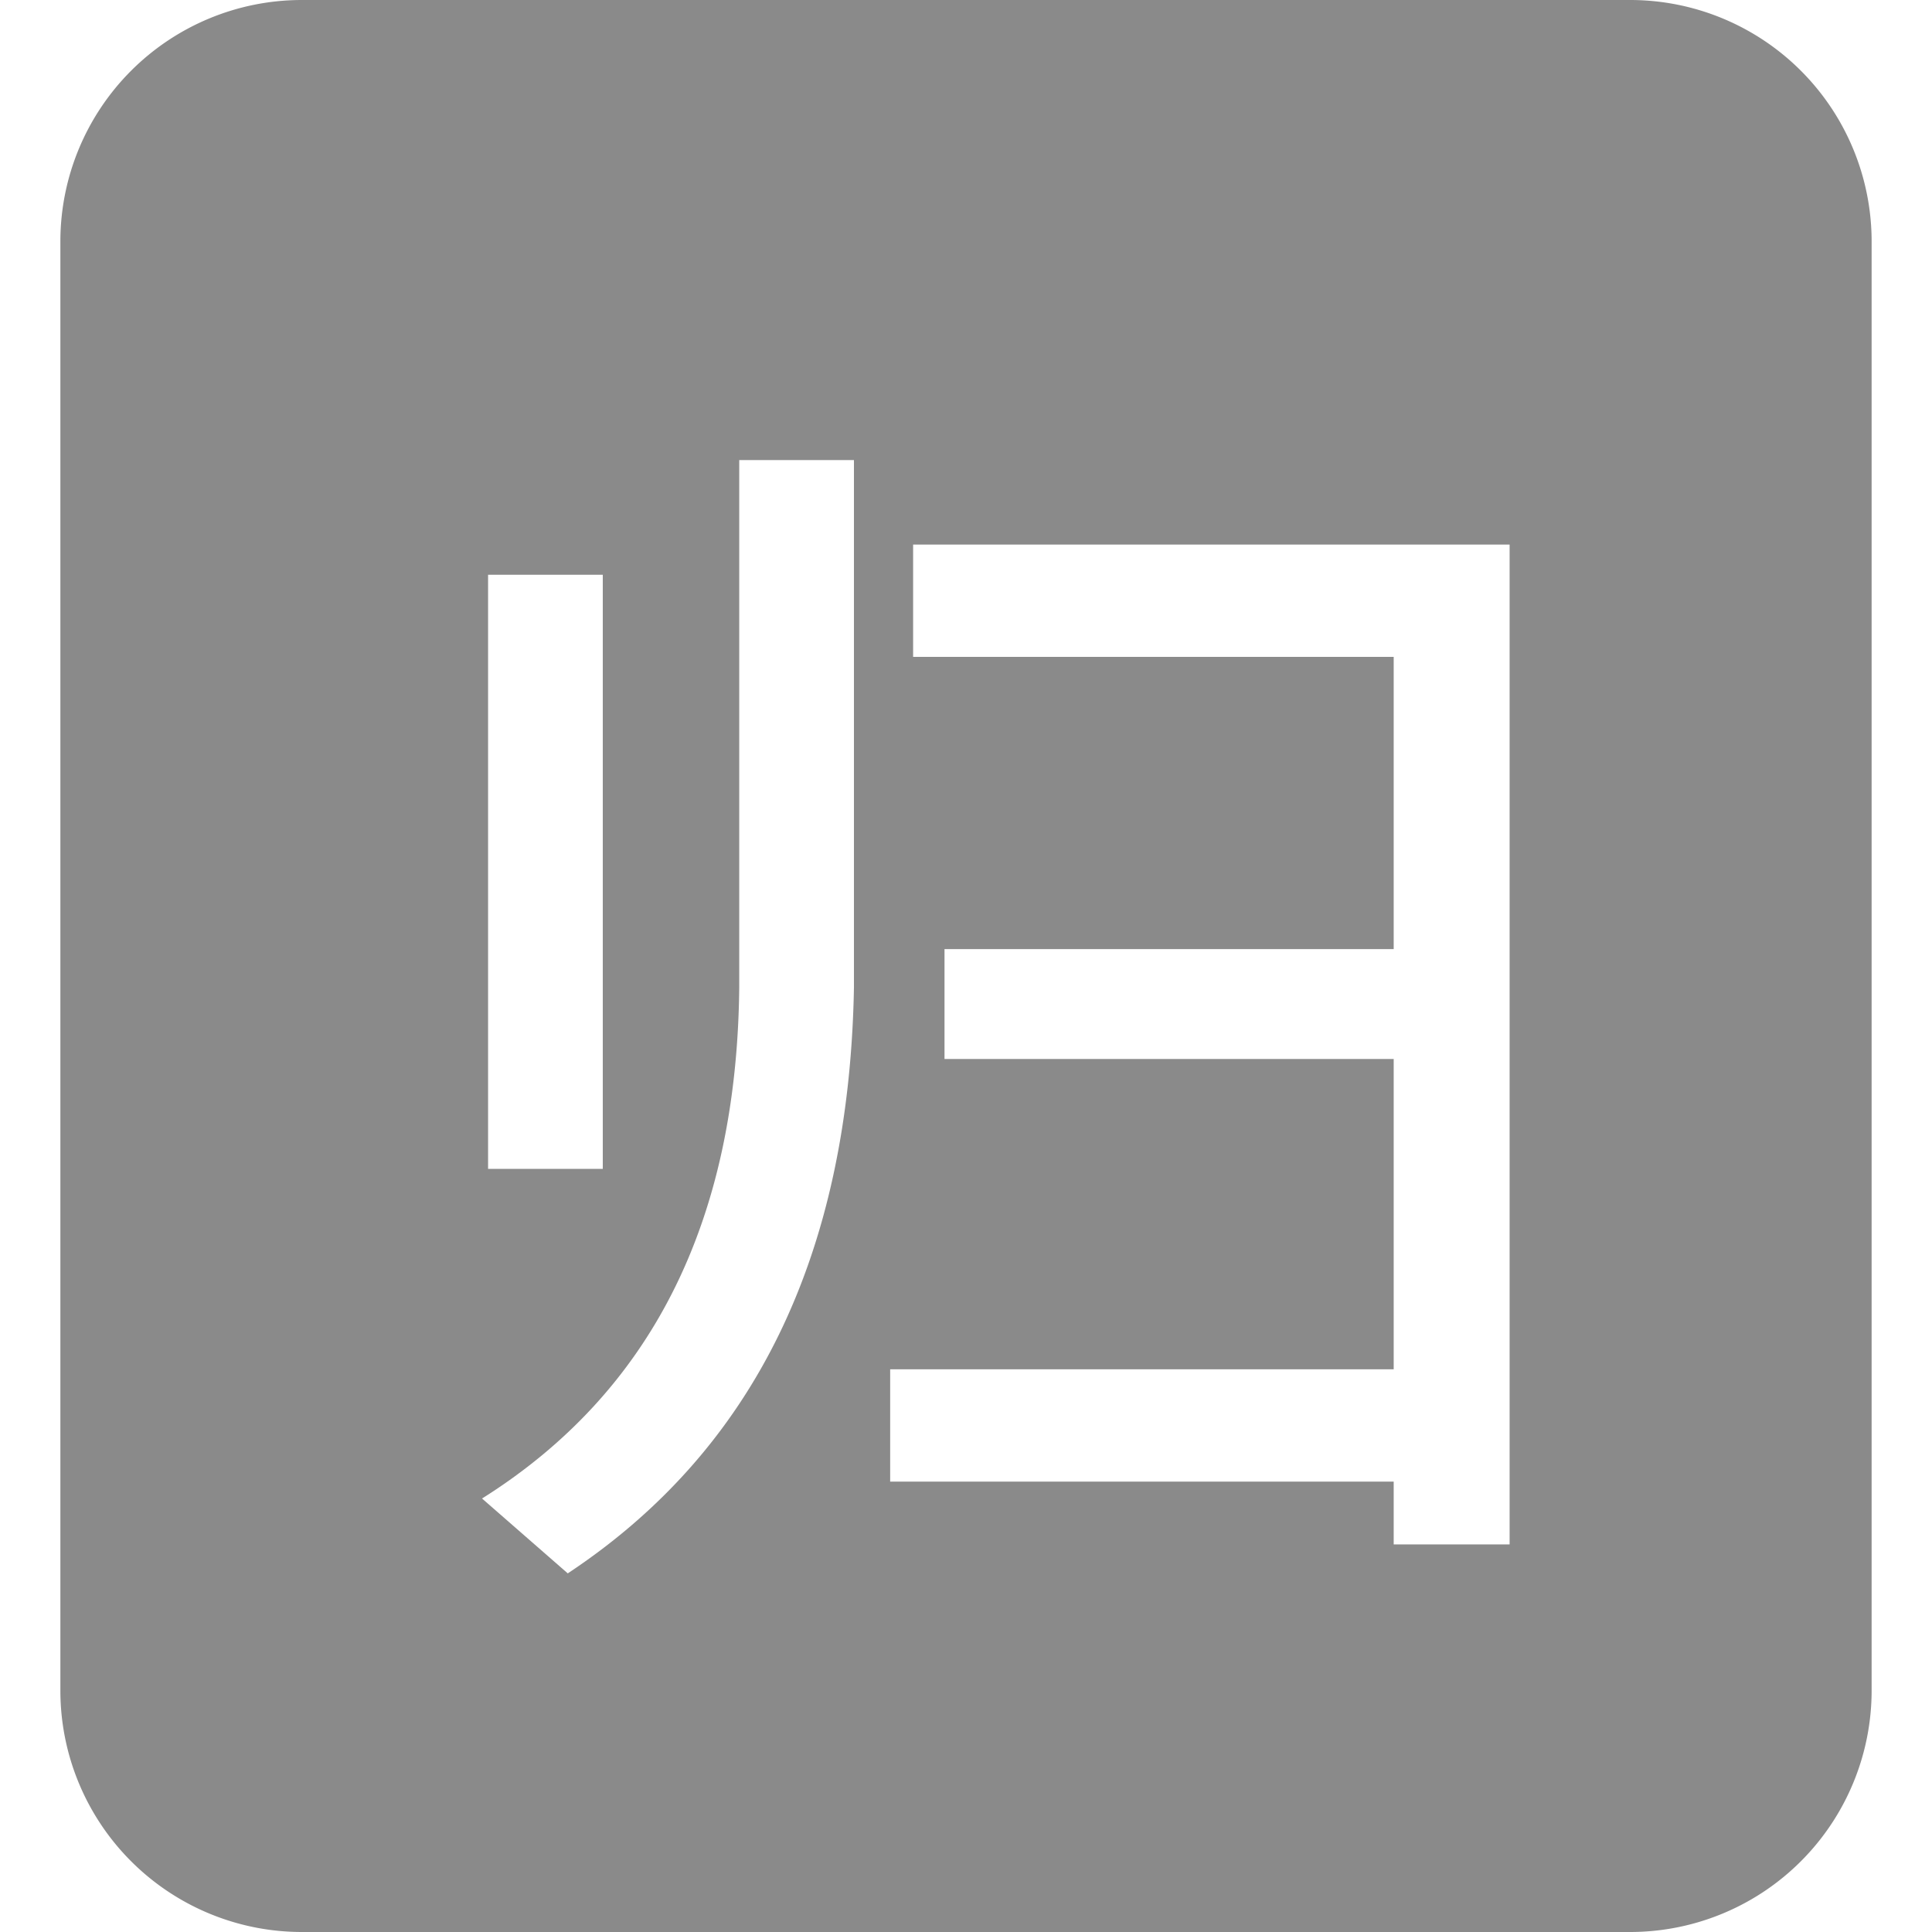 <?xml version="1.0" standalone="no"?><!DOCTYPE svg PUBLIC "-//W3C//DTD SVG 1.1//EN" "http://www.w3.org/Graphics/SVG/1.1/DTD/svg11.dtd"><svg t="1646201995839" class="icon" viewBox="0 0 1024 1024" version="1.1" xmlns="http://www.w3.org/2000/svg" p-id="3181" xmlns:xlink="http://www.w3.org/1999/xlink" width="64" height="64"><defs><style type="text/css"></style></defs><path d="M160 0h704a128 128 0 0 1 128 128v768a128 128 0 0 1-128 128H160a128 128 0 0 1-128-128V128a128 128 0 0 1 128-128z m231.808 243.84v279.68c-1.28 124.16-46.72 214.4-136.32 270.72l45.44 39.68c98.56-65.28 149.12-168.32 151.68-310.4V243.84h-60.8z m-133.12 60.8v314.88h60.8V304.64h-60.8z m225.28-16v59.52h254.72v154.88h-238.08v58.24h238.08v164.48h-266.88v59.52h266.88v33.28h61.44V288.64h-316.16z" fill="#8a8a8a" p-id="3182"></path></svg>